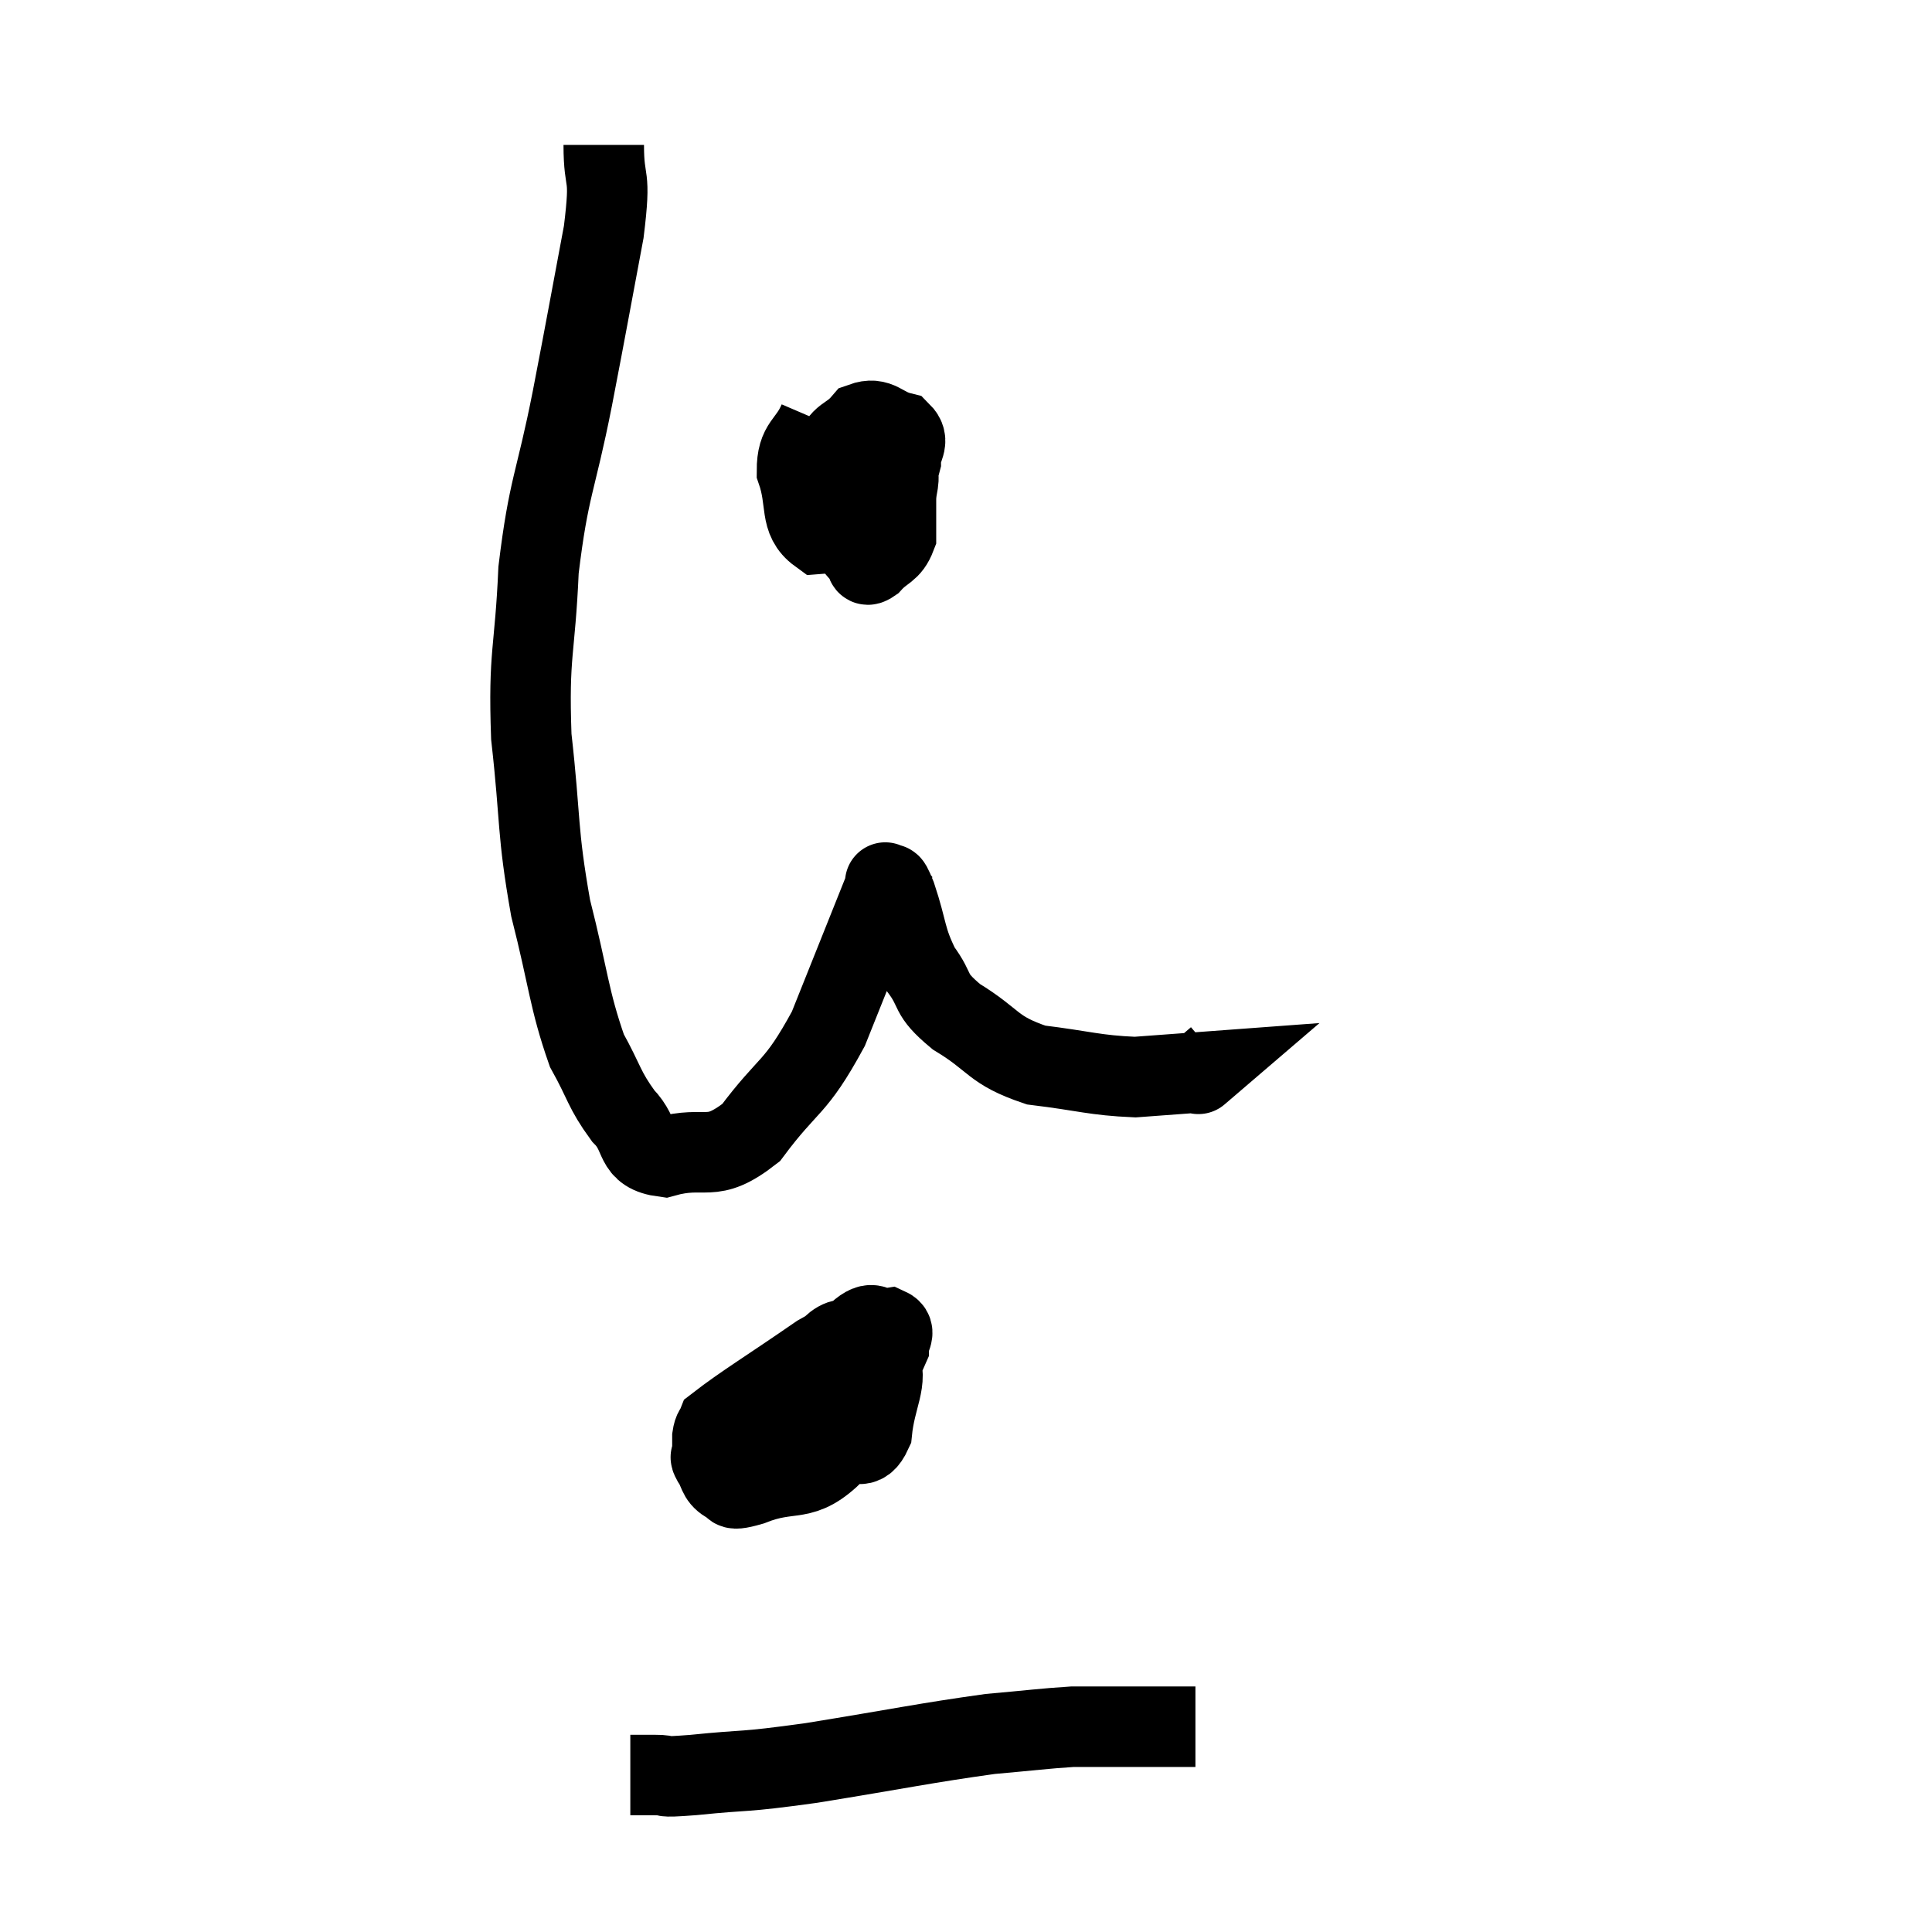 <svg width="48" height="48" viewBox="0 0 48 48" xmlns="http://www.w3.org/2000/svg"><path d="M 15 3.6 C 15 4.68, 15.195 4.185, 15 5.76 C 14.61 7.83, 14.625 7.8, 14.22 9.9 C 13.8 12.03, 13.635 12.06, 13.38 14.16 C 13.29 16.23, 13.125 16.2, 13.2 18.3 C 13.44 20.43, 13.335 20.61, 13.68 22.56 C 14.13 24.33, 14.13 24.81, 14.58 26.1 C 15.03 26.91, 15 27.06, 15.48 27.72 C 15.99 28.23, 15.705 28.635, 16.5 28.74 C 17.58 28.44, 17.64 28.935, 18.66 28.14 C 19.62 26.85, 19.74 27.105, 20.58 25.56 C 21.3 23.76, 21.66 22.86, 22.02 21.96 C 22.02 21.96, 22.02 21.96, 22.02 21.96 C 22.02 21.96, 21.96 21.885, 22.02 21.96 C 22.14 22.11, 22.05 21.735, 22.26 22.26 C 22.56 23.16, 22.485 23.31, 22.86 24.06 C 23.31 24.66, 23.04 24.66, 23.76 25.26 C 24.75 25.86, 24.63 26.085, 25.74 26.46 C 26.97 26.61, 27.18 26.715, 28.2 26.76 C 29.01 26.7, 29.415 26.67, 29.82 26.64 C 29.82 26.64, 29.715 26.73, 29.82 26.64 C 30.03 26.46, 30.135 26.37, 30.24 26.28 L 30.24 26.28" fill="none" stroke="black" stroke-width="2"></path><path d="M 20.34 10.44 C 20.07 11.07, 19.8 10.995, 19.8 11.7 C 20.07 12.48, 19.845 12.9, 20.34 13.26 C 21.06 13.2, 21.27 13.59, 21.78 13.14 C 22.08 12.3, 22.23 12.06, 22.38 11.46 C 22.38 11.1, 22.62 10.98, 22.38 10.74 C 21.9 10.62, 21.84 10.35, 21.42 10.5 C 21.06 10.92, 20.895 10.755, 20.7 11.34 C 20.67 12.09, 20.445 12.21, 20.64 12.84 C 21.06 13.35, 21.225 13.575, 21.48 13.86 C 21.57 13.92, 21.465 14.115, 21.66 13.98 C 21.96 13.65, 22.11 13.71, 22.26 13.32 C 22.26 12.87, 22.26 12.84, 22.26 12.42 C 22.26 12.03, 22.395 11.925, 22.26 11.64 C 21.99 11.46, 22.05 11.295, 21.72 11.28 C 21.33 11.43, 21.255 11.25, 20.94 11.58 C 20.7 12.09, 20.58 12.315, 20.46 12.6 L 20.46 12.72" fill="none" stroke="black" stroke-width="2"></path><path d="M 22.26 32.88 C 21.3 33.27, 21.45 33.03, 20.34 33.66 C 19.08 34.53, 18.48 34.89, 17.82 35.4 C 17.76 35.55, 17.73 35.505, 17.7 35.7 C 17.7 35.94, 17.7 36.03, 17.7 36.18 C 17.7 36.24, 17.61 36.135, 17.7 36.3 C 17.88 36.57, 17.82 36.69, 18.06 36.84 C 18.36 36.87, 17.985 37.095, 18.66 36.9 C 19.71 36.48, 19.905 36.915, 20.76 36.06 C 21.42 34.77, 21.75 34.245, 22.08 33.48 C 22.08 33.24, 22.275 33.09, 22.08 33 C 21.69 33.06, 21.735 32.73, 21.3 33.12 C 20.82 33.84, 20.445 33.87, 20.34 34.56 C 20.61 35.22, 20.55 35.625, 20.88 35.88 C 21.27 35.73, 21.42 36.105, 21.66 35.58 C 21.75 34.68, 22.08 34.32, 21.84 33.78 C 21.27 33.6, 21.15 33.03, 20.7 33.42 C 20.37 34.38, 20.205 34.53, 20.04 35.34 L 20.04 36.66" fill="none" stroke="black" stroke-width="2"></path><path d="M 15.66 44.1 C 15.96 44.1, 15.87 44.1, 16.26 44.1 C 16.74 44.1, 16.245 44.175, 17.22 44.1 C 18.69 43.95, 18.315 44.055, 20.16 43.8 C 22.38 43.44, 22.98 43.305, 24.6 43.08 C 25.62 42.99, 25.935 42.945, 26.64 42.9 C 27.03 42.9, 27.045 42.9, 27.42 42.9 C 27.78 42.9, 27.57 42.9, 28.14 42.9 L 29.7 42.9" fill="none" stroke="black" stroke-width="2"></path></svg>